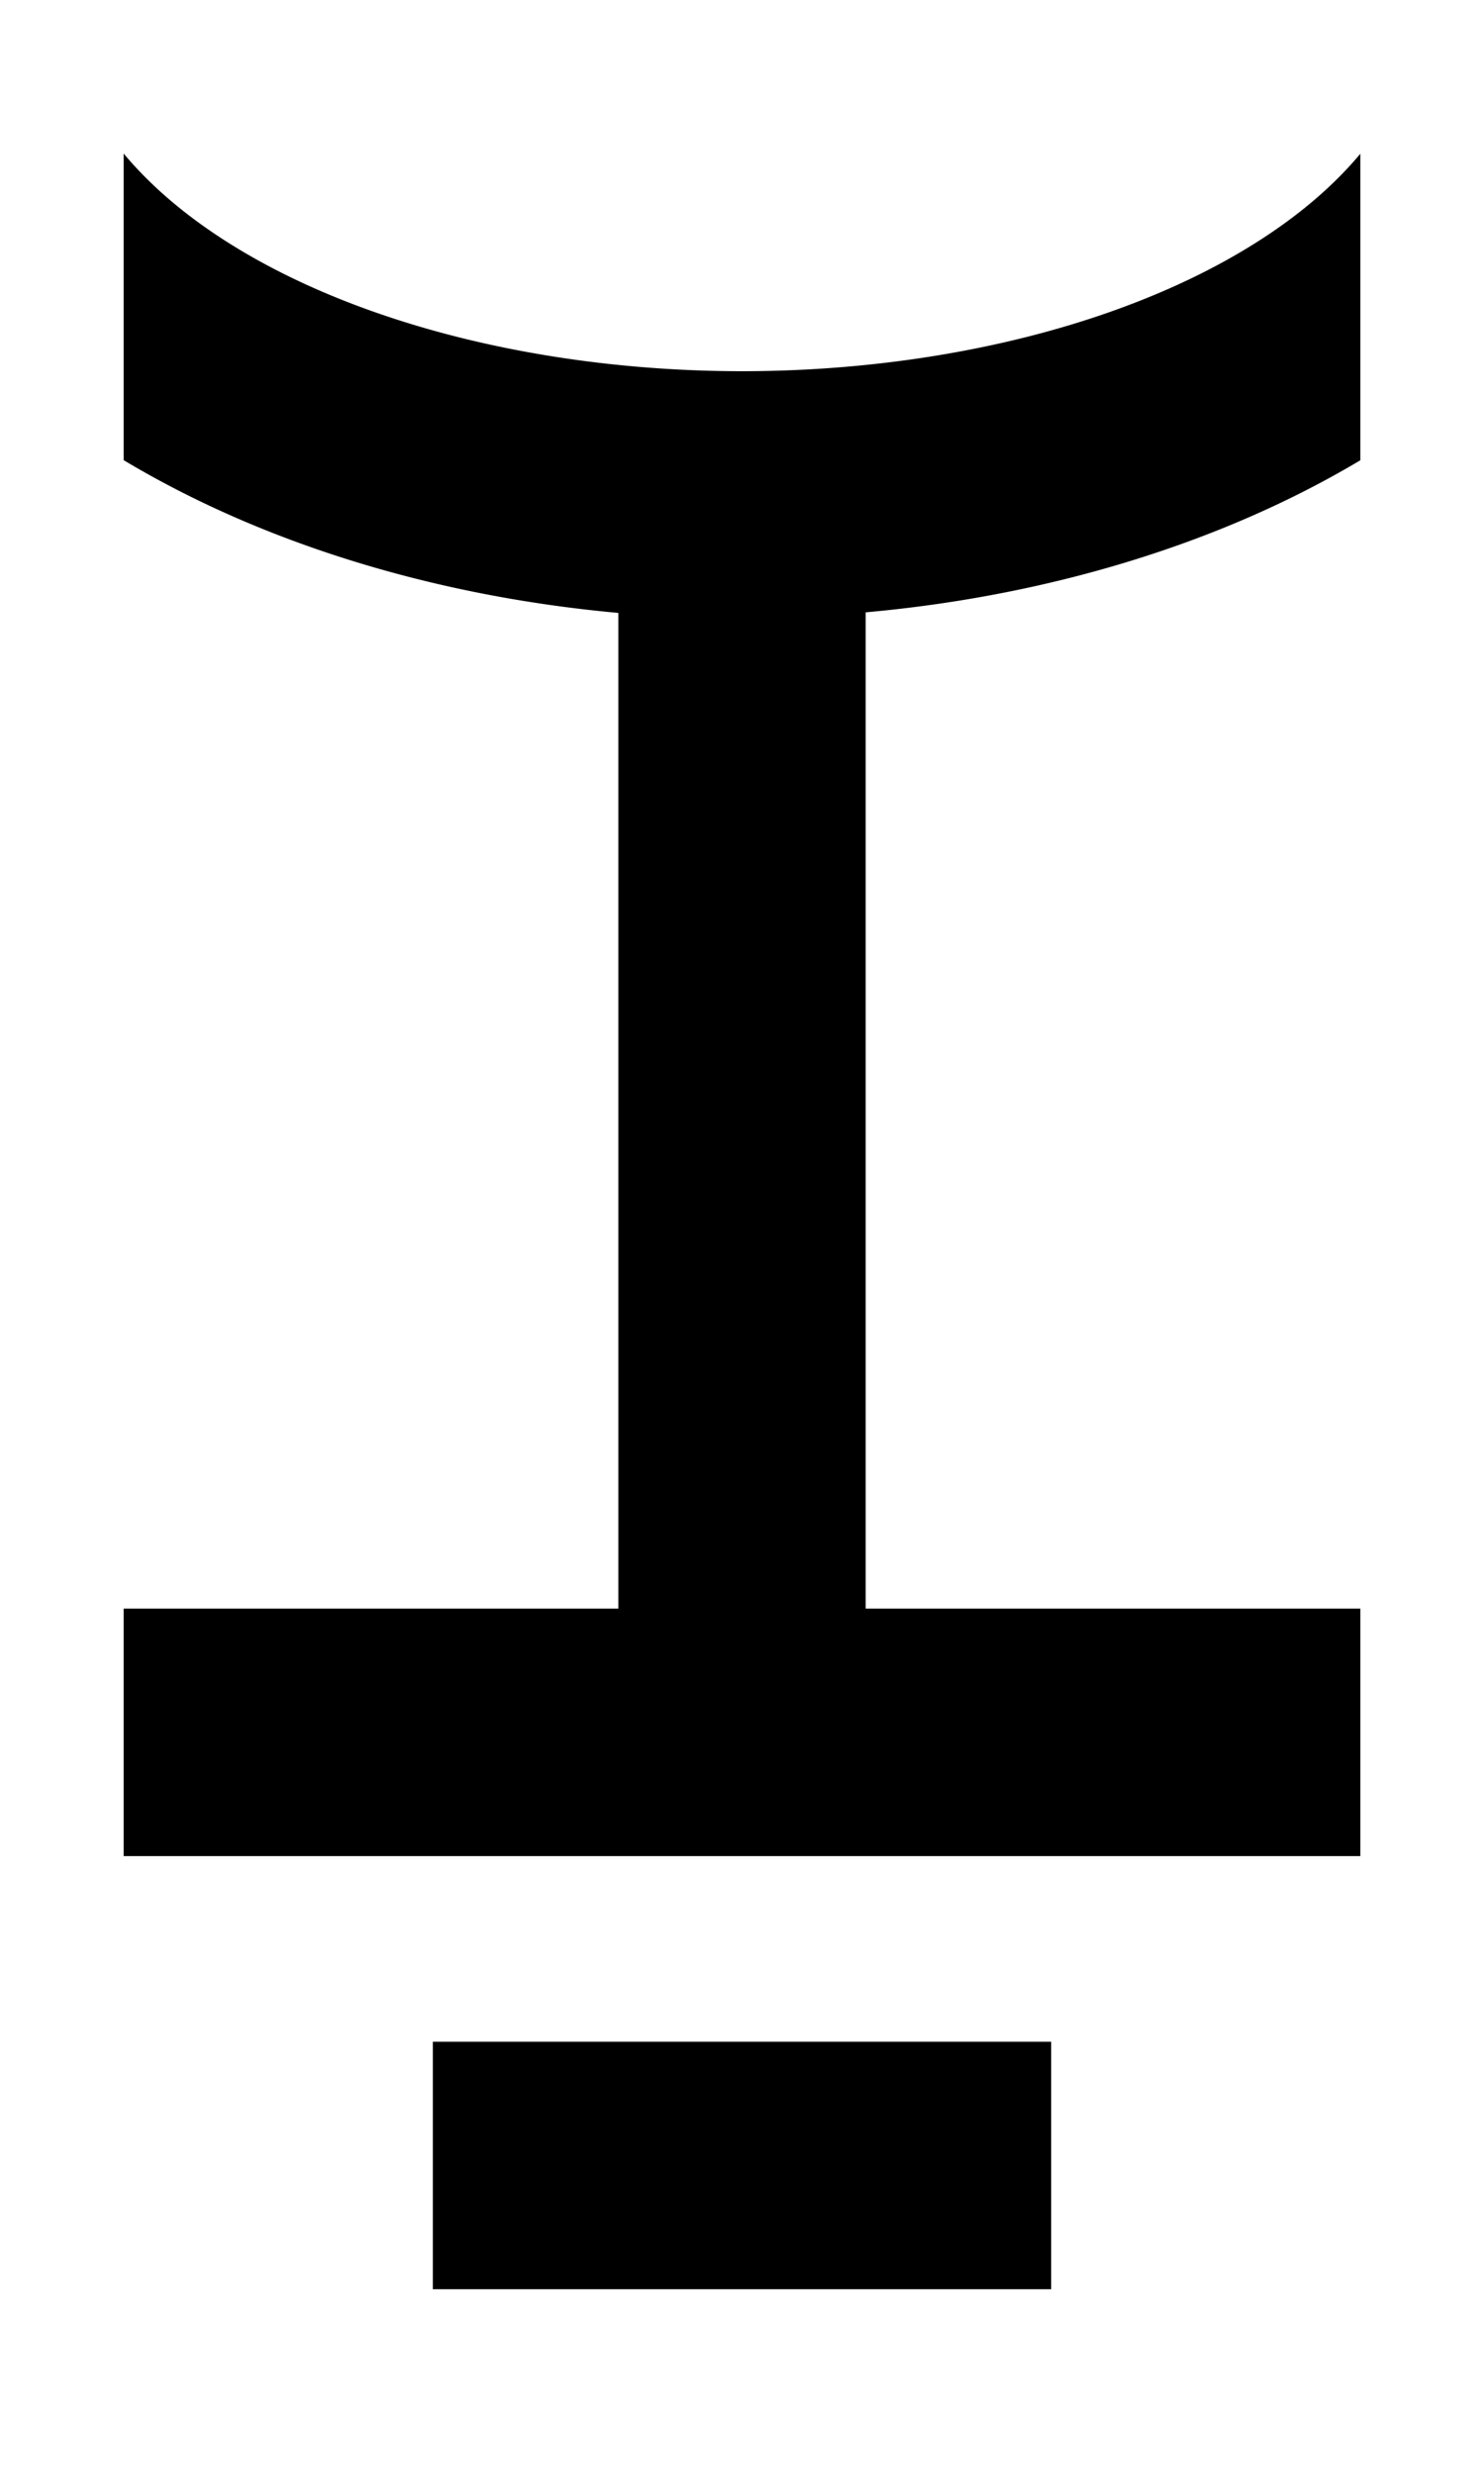 <?xml version="1.0" encoding="UTF-8" standalone="no"?>
<!-- Created with Inkscape (http://www.inkscape.org/) -->

<svg
   xmlns:dc="http://purl.org/dc/elements/1.1/"
   xmlns:cc="http://creativecommons.org/ns#"
   xmlns:rdf="http://www.w3.org/1999/02/22-rdf-syntax-ns#"
   xmlns:svg="http://www.w3.org/2000/svg"
   xmlns="http://www.w3.org/2000/svg"
   xmlns:sodipodi="http://sodipodi.sourceforge.net/DTD/sodipodi-0.dtd"
   xmlns:inkscape="http://www.inkscape.org/namespaces/inkscape"
   width="600"
   height="1000"
   viewBox="0 0 600 1000"
   id="svg2"
   version="1.1"
   inkscape:version="0.91 r13725"
   sodipodi:docname="KHI.svg"
   enable-background="new">
  <sodipodi:namedview
     id="base"
     pagecolor="#ffffff"
     bordercolor="#666666"
     borderopacity="1.0"
     inkscape:pageopacity="0.0"
     inkscape:pageshadow="2"
     inkscape:zoom="0.3245"
     inkscape:cx="128.89023"
     inkscape:cy="245.30772"
     inkscape:document-units="px"
     inkscape:current-layer="layer38"
     showgrid="false"
     inkscape:window-width="1440"
     inkscape:window-height="851"
     inkscape:window-x="0"
     inkscape:window-y="1"
     inkscape:window-maximized="1"
     showguides="true">
    <sodipodi:guide
       id="guide3573"
       inkscape:label="baseline"
       position="0,250"
       orientation="0,1" />
    <sodipodi:guide
       id="guide3575"
       inkscape:label="ascender"
       position="0,1000"
       orientation="0,1" />
    <sodipodi:guide
       id="guide3577"
       inkscape:label="caps"
       position="0,1000"
       orientation="0,1" />
    <sodipodi:guide
       id="guide3579"
       inkscape:label="xheight"
       position="0,750"
       orientation="0,1" />
    <sodipodi:guide
       id="guide3581"
       inkscape:label="descender"
       position="0,0"
       orientation="0,1" />
  </sodipodi:namedview>
  <defs
     id="defs4" />
  <g
     inkscape:groupmode="layer"
     id="layer38"
     inkscape:label="KHI"
     style="display:inline">
    <path
       style="display:inline;opacity:1;fill:#000000;fill-opacity:1;fill-rule:nonzero;stroke:none;stroke-width:1;stroke-linecap:round;stroke-miterlimit:4;stroke-dasharray:none;stroke-dashoffset:0;stroke-opacity:1"
       d="M 50,62.045 50,185.938 a 375,250 0 0 0 200,61.727 L 250,250 250,280.699 250,650 l -200,0 0,100 200,0 100,0 200,0 0,-100 -200,0 0,-369.301 0,-30.699 0,-2.568 A 375,250 0 0 0 550,185.982 L 550,62.129 A 275,150 0 0 1 300,150 275,150 0 0 1 50,62.045 Z M 175,825 l 0,100 250,0 0,-100 -250,0 z"
       id="path3514"
       inkscape:connector-curvature="0" />
  </g>
</svg>
